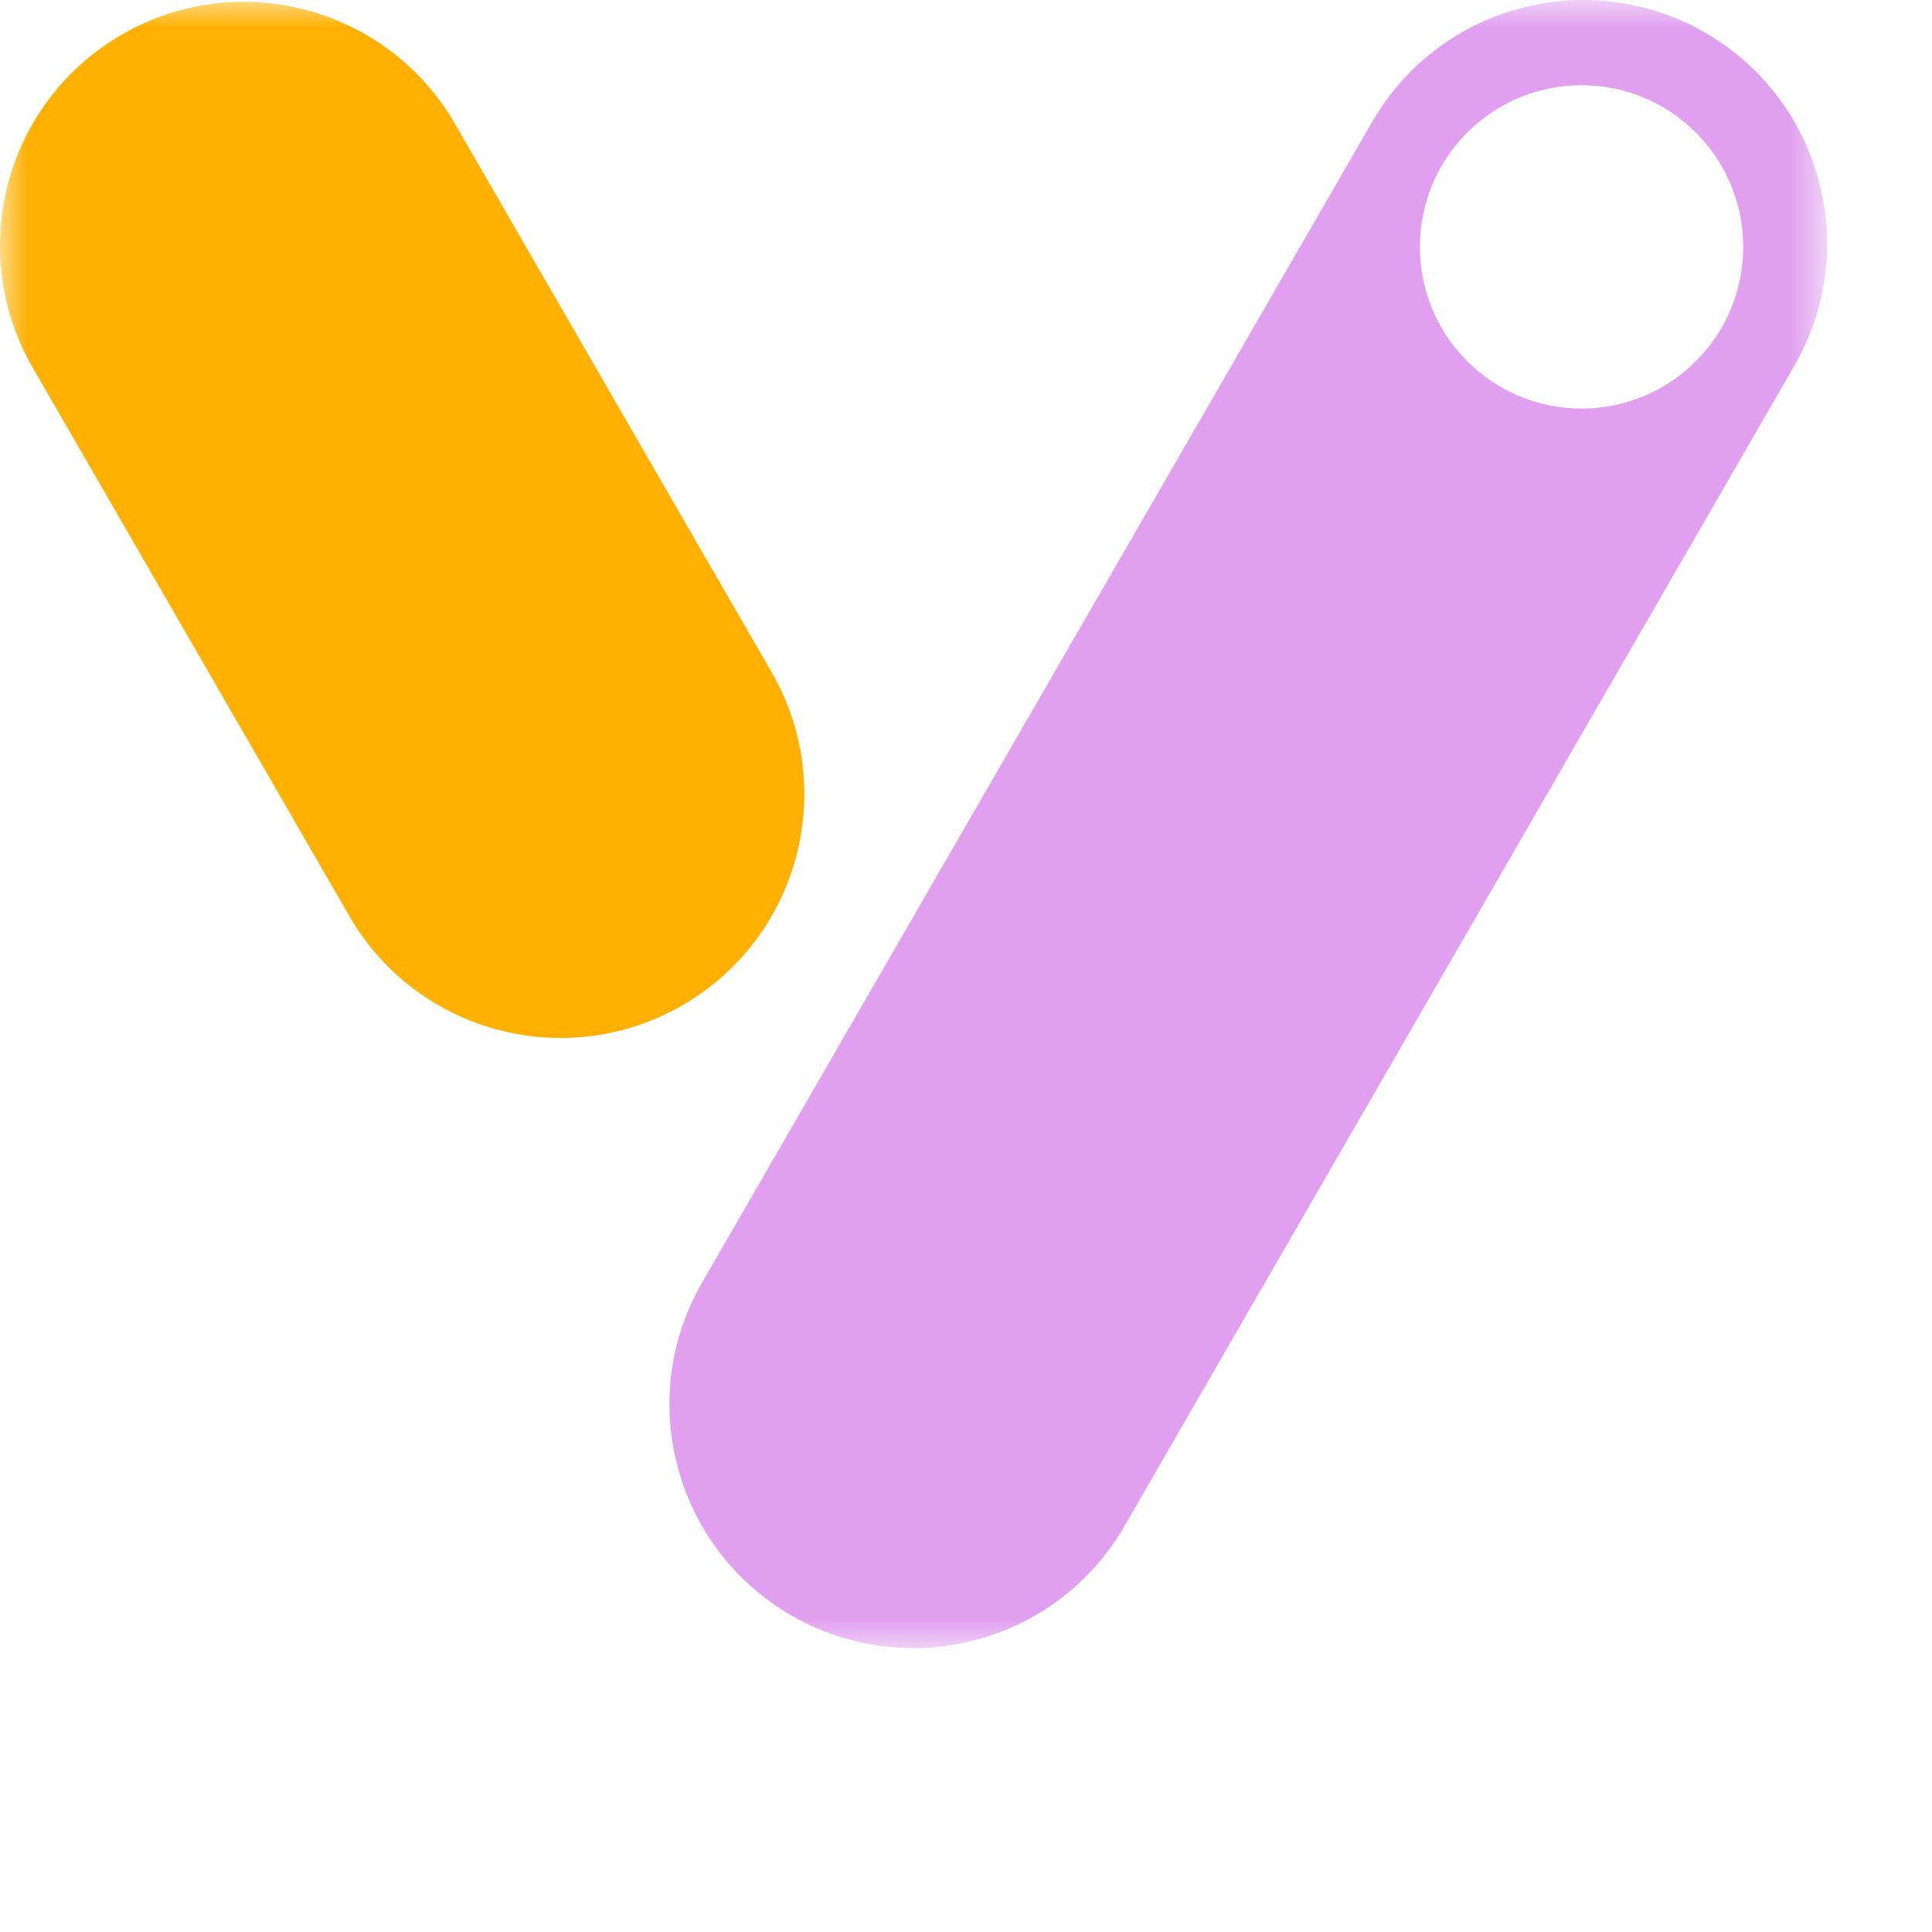 <svg
  style="width: 34px;"
  viewBox="0 0 34 34"
  fill="none"
  xmlns="http://www.w3.org/2000/svg">
  <mask
    id="mask0_1310_20096"
    style="mask-type: luminance;"
    maskUnits="userSpaceOnUse"
    x="0"
    y="0"
    width="33"
    height="30">
    <path d="M32.155 0H0V29.004H32.155V0Z" fill="white" />
  </mask>
  <g mask="url(#mask0_1310_20096)">
    <path
      d="M8.007 2.179C6.822 0.127 4.198 -0.577 2.146 0.608C0.094 1.793 -0.609 4.417 0.576 6.469L6.148 16.121C7.333 18.173 9.957 18.876 12.009 17.692C14.061 16.507 14.764 13.883 13.58 11.831L8.007 2.179Z"
      fill="#FFB000"
    />
    <path
      d="M30.009 0.575C27.956 -0.61 25.333 0.093 24.148 2.145L12.357 22.569C11.172 24.621 11.875 27.244 13.927 28.429C15.979 29.614 18.603 28.911 19.787 26.859L31.578 6.436C32.763 4.383 32.061 1.76 30.009 0.575ZM27.833 7.19C26.261 7.19 24.988 5.916 24.988 4.345C24.988 2.773 26.261 1.5 27.833 1.5C29.404 1.5 30.678 2.773 30.678 4.345C30.678 5.916 29.404 7.19 27.833 7.19Z"
      fill="#E0A0EF"
    />
  </g>
</svg>
